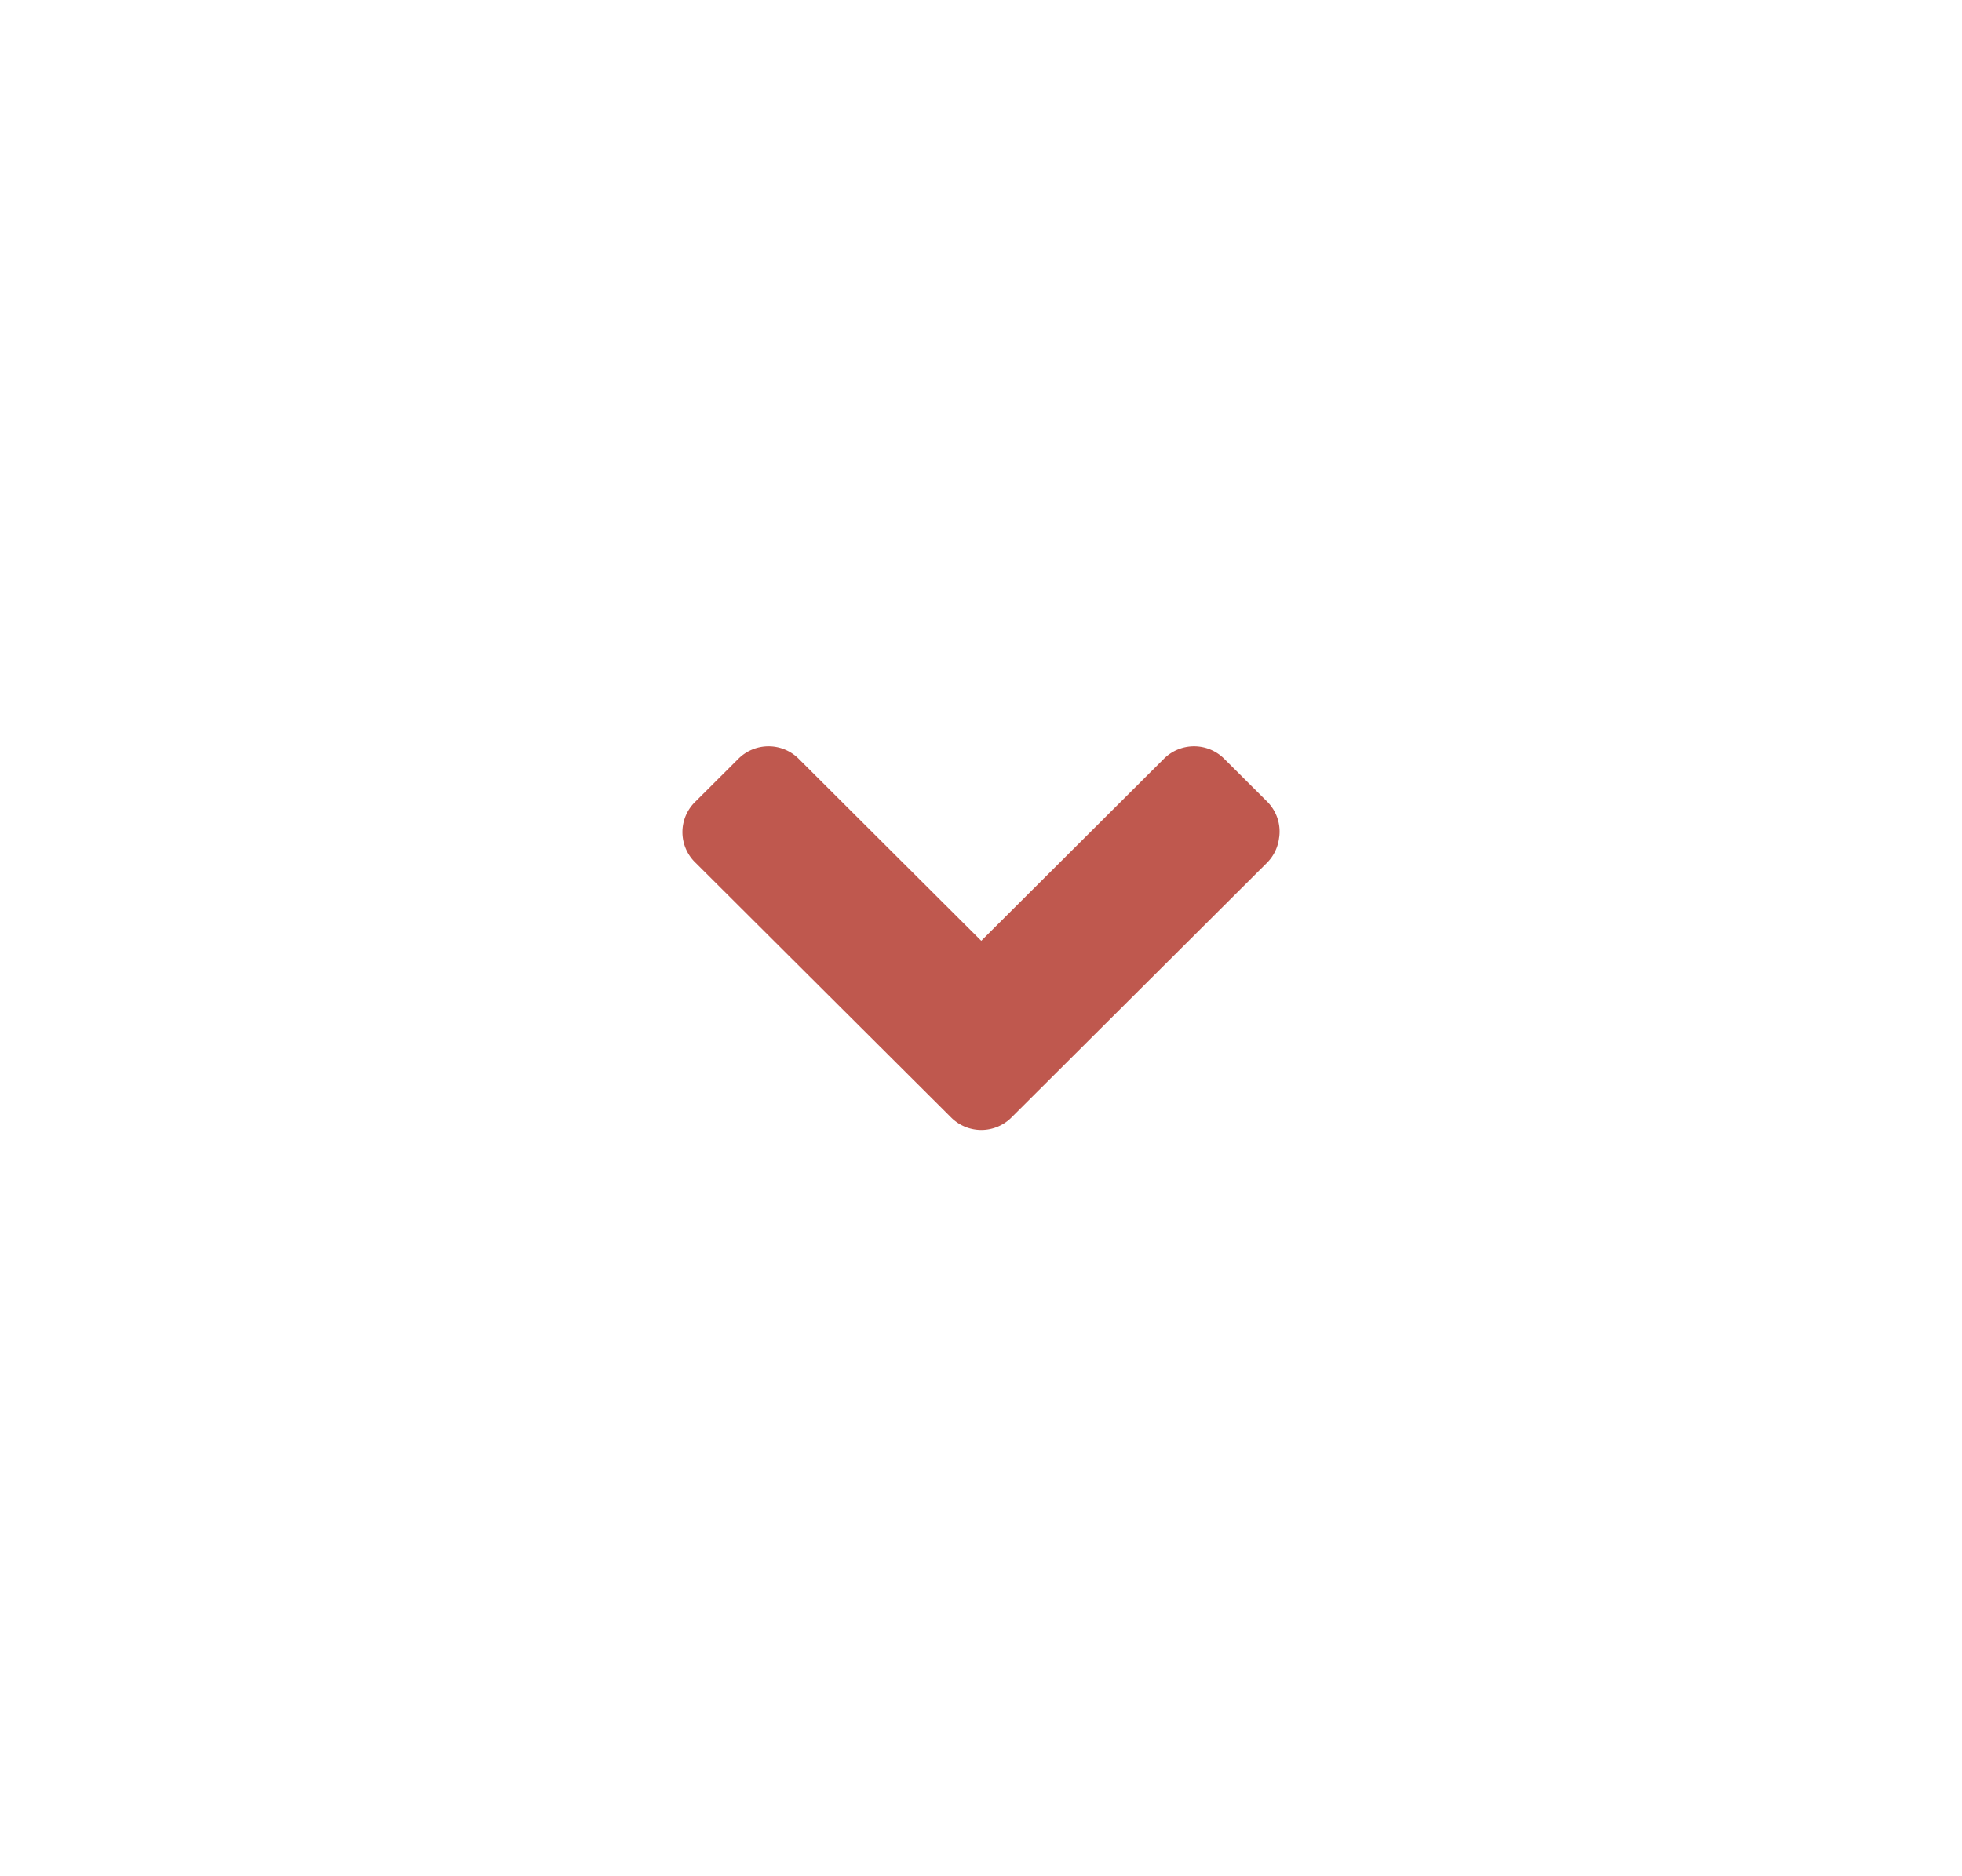 <?xml version="1.0" encoding="UTF-8" standalone="no"?>
<svg id="svg4" xmlns="http://www.w3.org/2000/svg" viewBox="0 0 46 44" version="1.1"><path id="path2" style="color:#000000;stroke-width:.5;fill:#bf584e" d="m29.99 19.637a0.998 0.995 0 0 1 -0.28 0.591l-5.986 5.969a0.998 0.995 0 0 1 -1.434 0l-5.986-5.968a0.998 0.995 0 0 1 0 -1.43l0.998-0.995a0.998 0.995 0 0 1 1.434 0l4.27 4.259 4.272-4.259a0.998 0.995 0 0 1 1.434 0l0.998 0.995a0.998 0.995 0 0 1 0.281 0.839z"/></svg>
